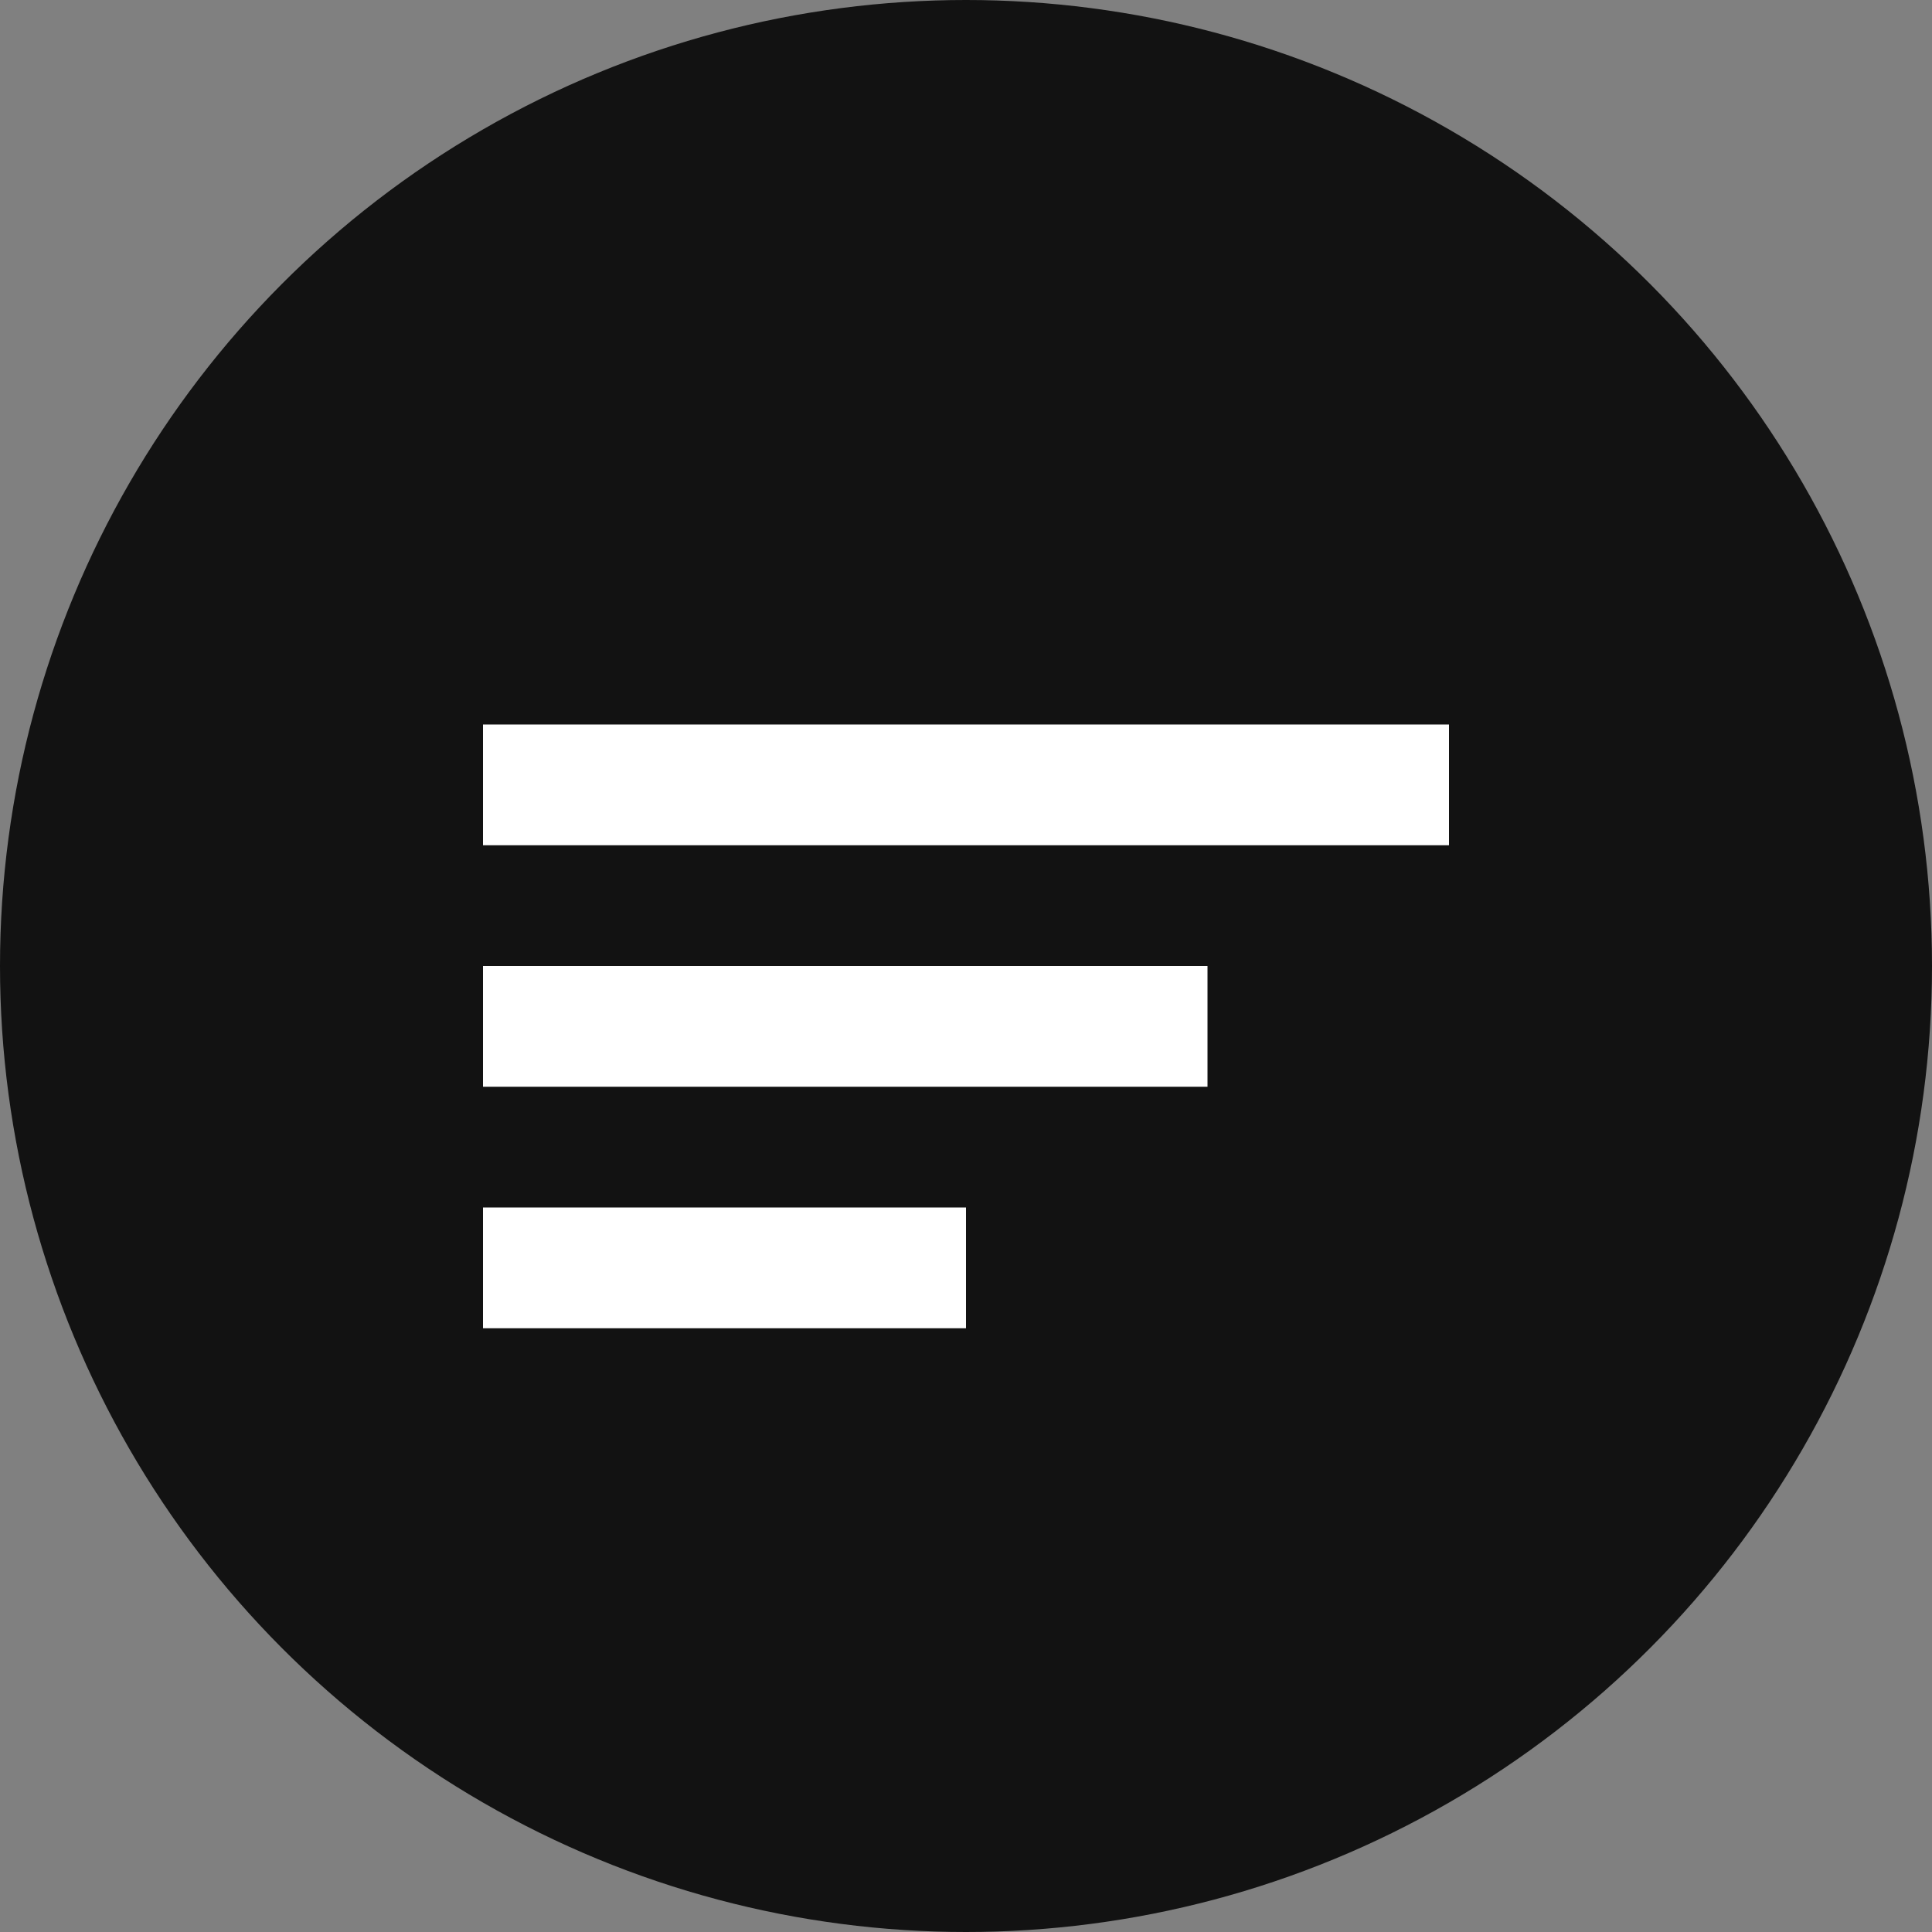 <svg width="32" height="32" viewBox="0 0 32 32" fill="none" xmlns="http://www.w3.org/2000/svg">
  <rect x="0" y="0" width="32" height="32" fill="#808080" stroke="none"/>
  <circle cx="16" cy="16" r="16" fill="#121212"/>
  <path d="M8 12h16v2H8v-2zm0 4h12v2H8v-2zm0 4h8v2H8v-2z" fill="#fff"/>
</svg>
